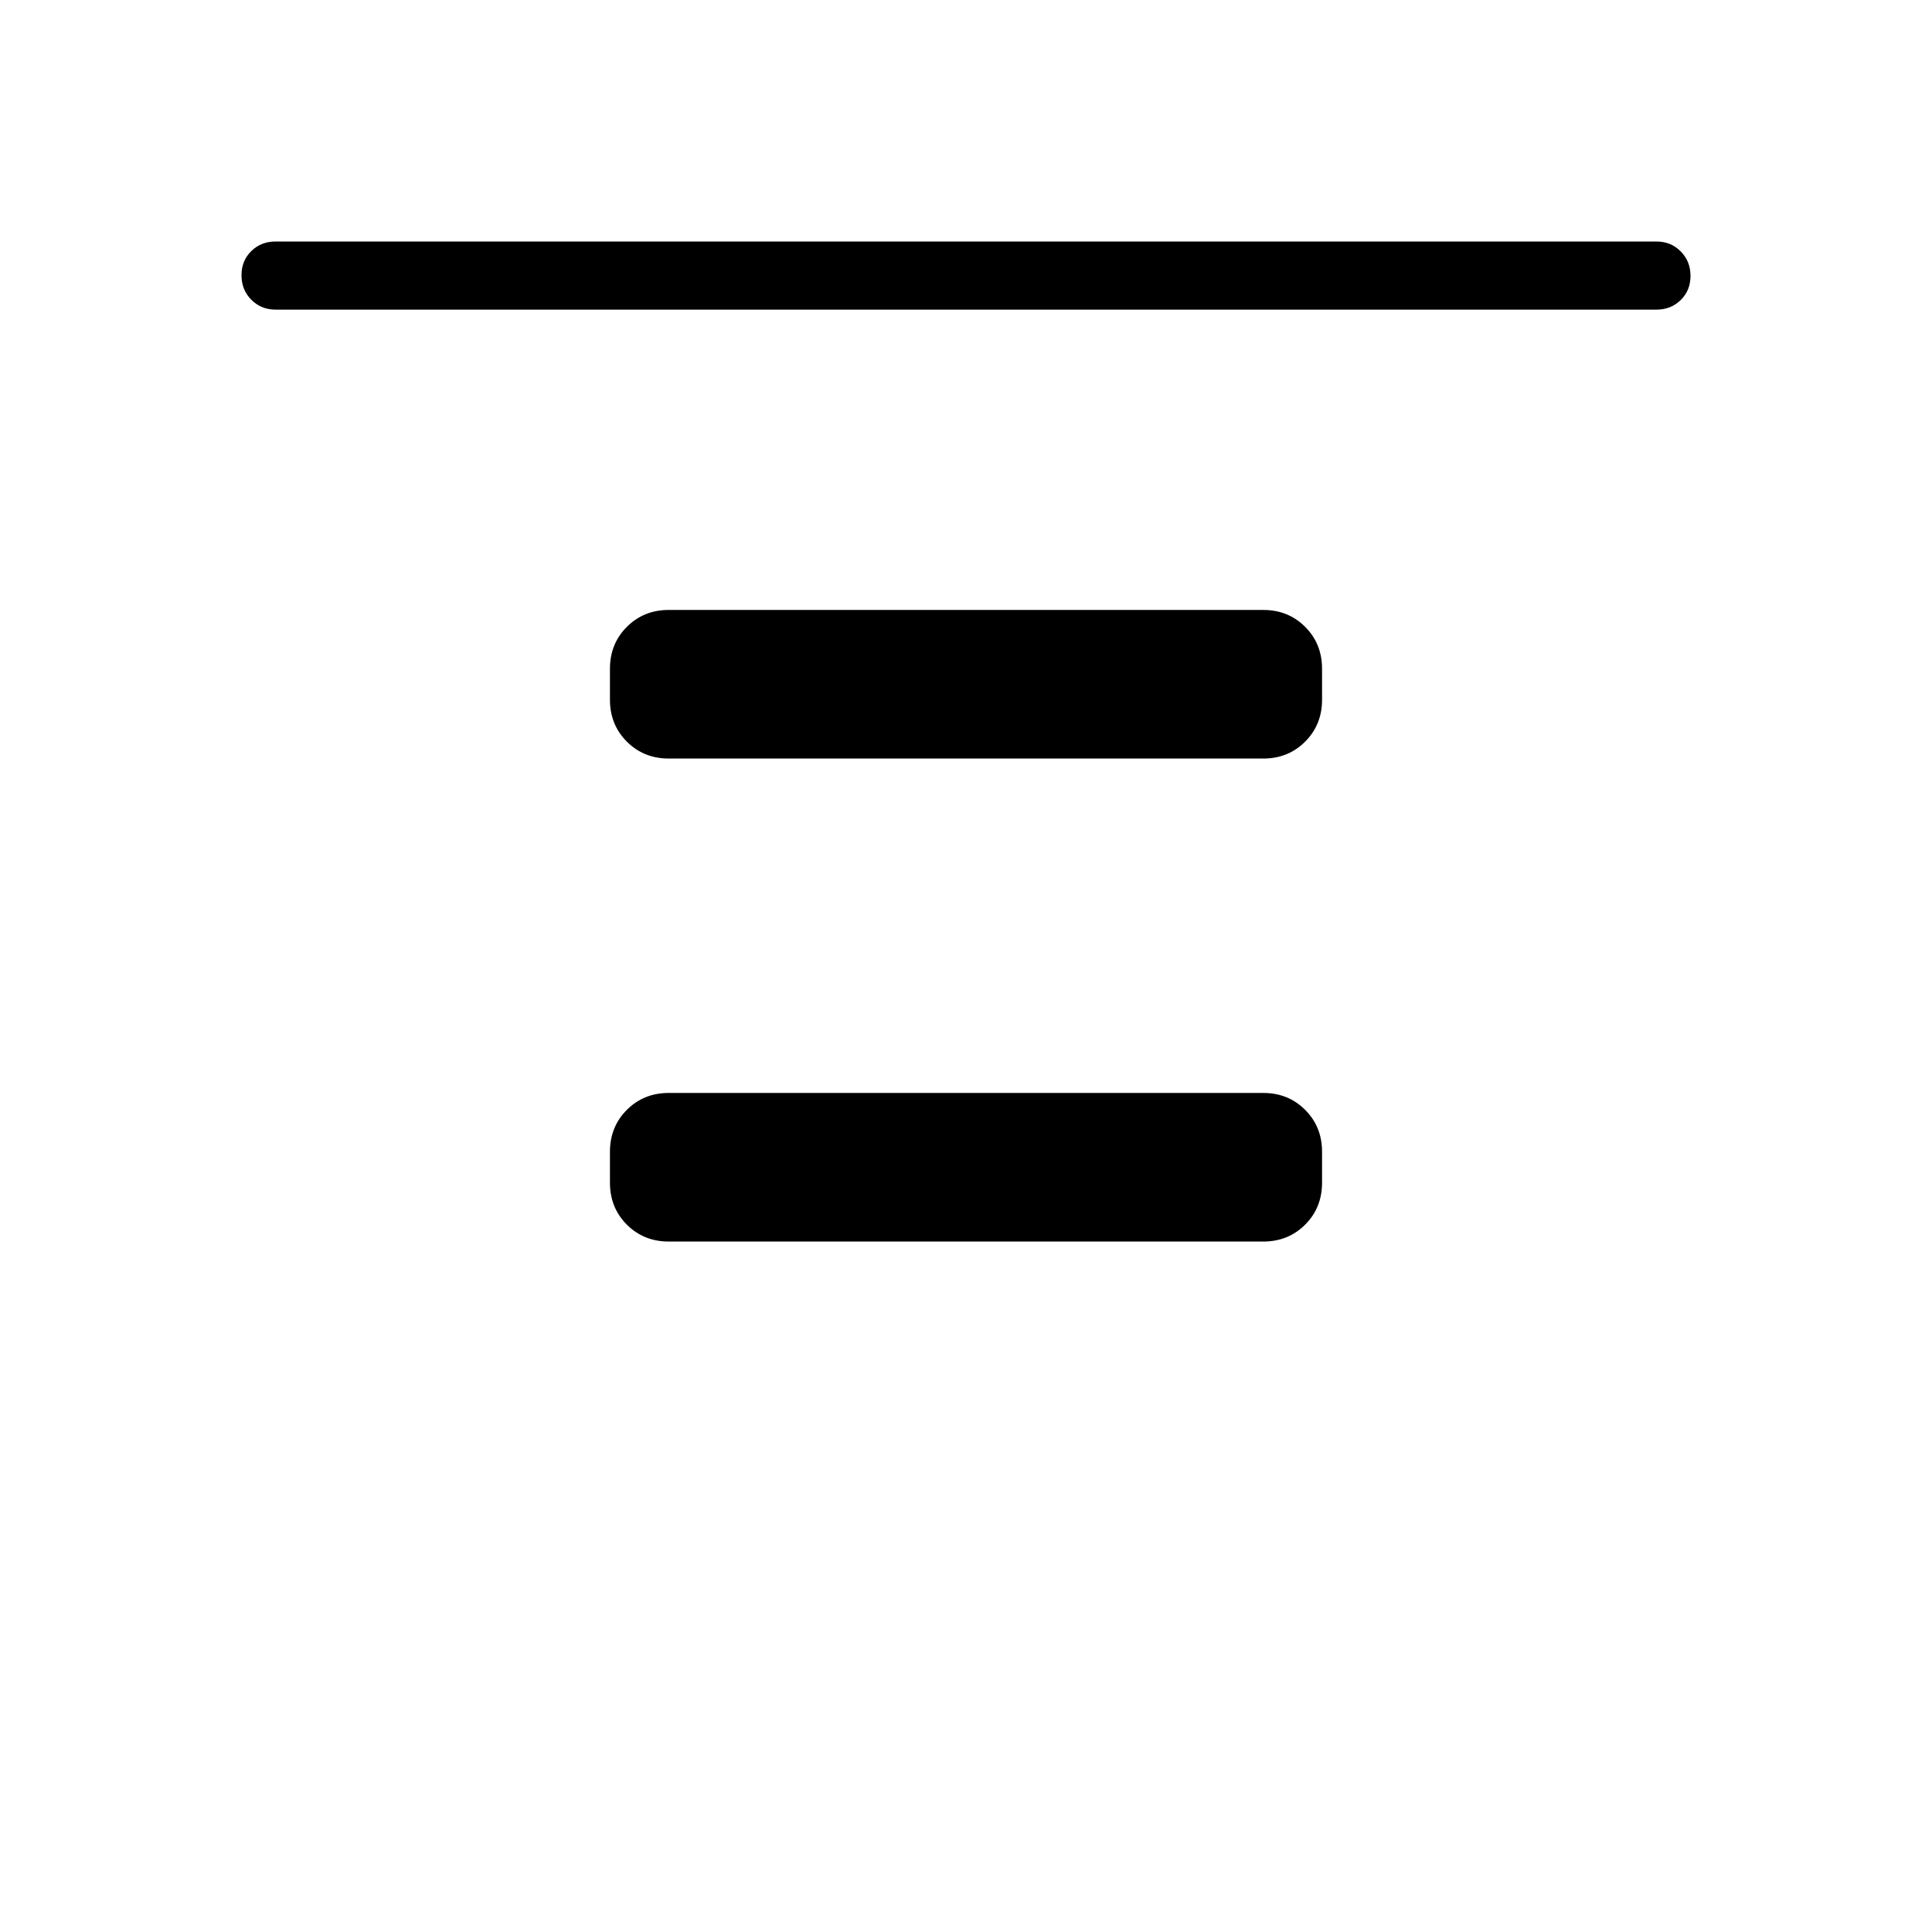 <svg xmlns="http://www.w3.org/2000/svg" height="40" viewBox="0 -960 960 960" width="40"><path d="M136.92-806.15q-7.19 0-12.05-4.91-4.87-4.91-4.87-12.17t4.87-12.01q4.86-4.76 12.05-4.76h686.16q7.19 0 12.05 4.91 4.87 4.91 4.87 12.17 0 7.25-4.87 12.01-4.86 4.76-12.05 4.76H136.92Zm195.39 223.07q-12.43 0-20.83-8.4-8.4-8.4-8.4-20.83v-15.38q0-12.43 8.4-20.83 8.4-8.4 20.83-8.4h295.38q12.43 0 20.83 8.4 8.4 8.4 8.4 20.83v15.38q0 12.43-8.4 20.83-8.4 8.4-20.83 8.4H332.31Zm0 240q-12.43 0-20.83-8.4-8.4-8.4-8.4-20.83v-15.38q0-12.43 8.4-20.83 8.4-8.4 20.83-8.4h295.38q12.43 0 20.83 8.4 8.4 8.4 8.4 20.83v15.38q0 12.43-8.4 20.83-8.4 8.4-20.83 8.4H332.31Z"/></svg>